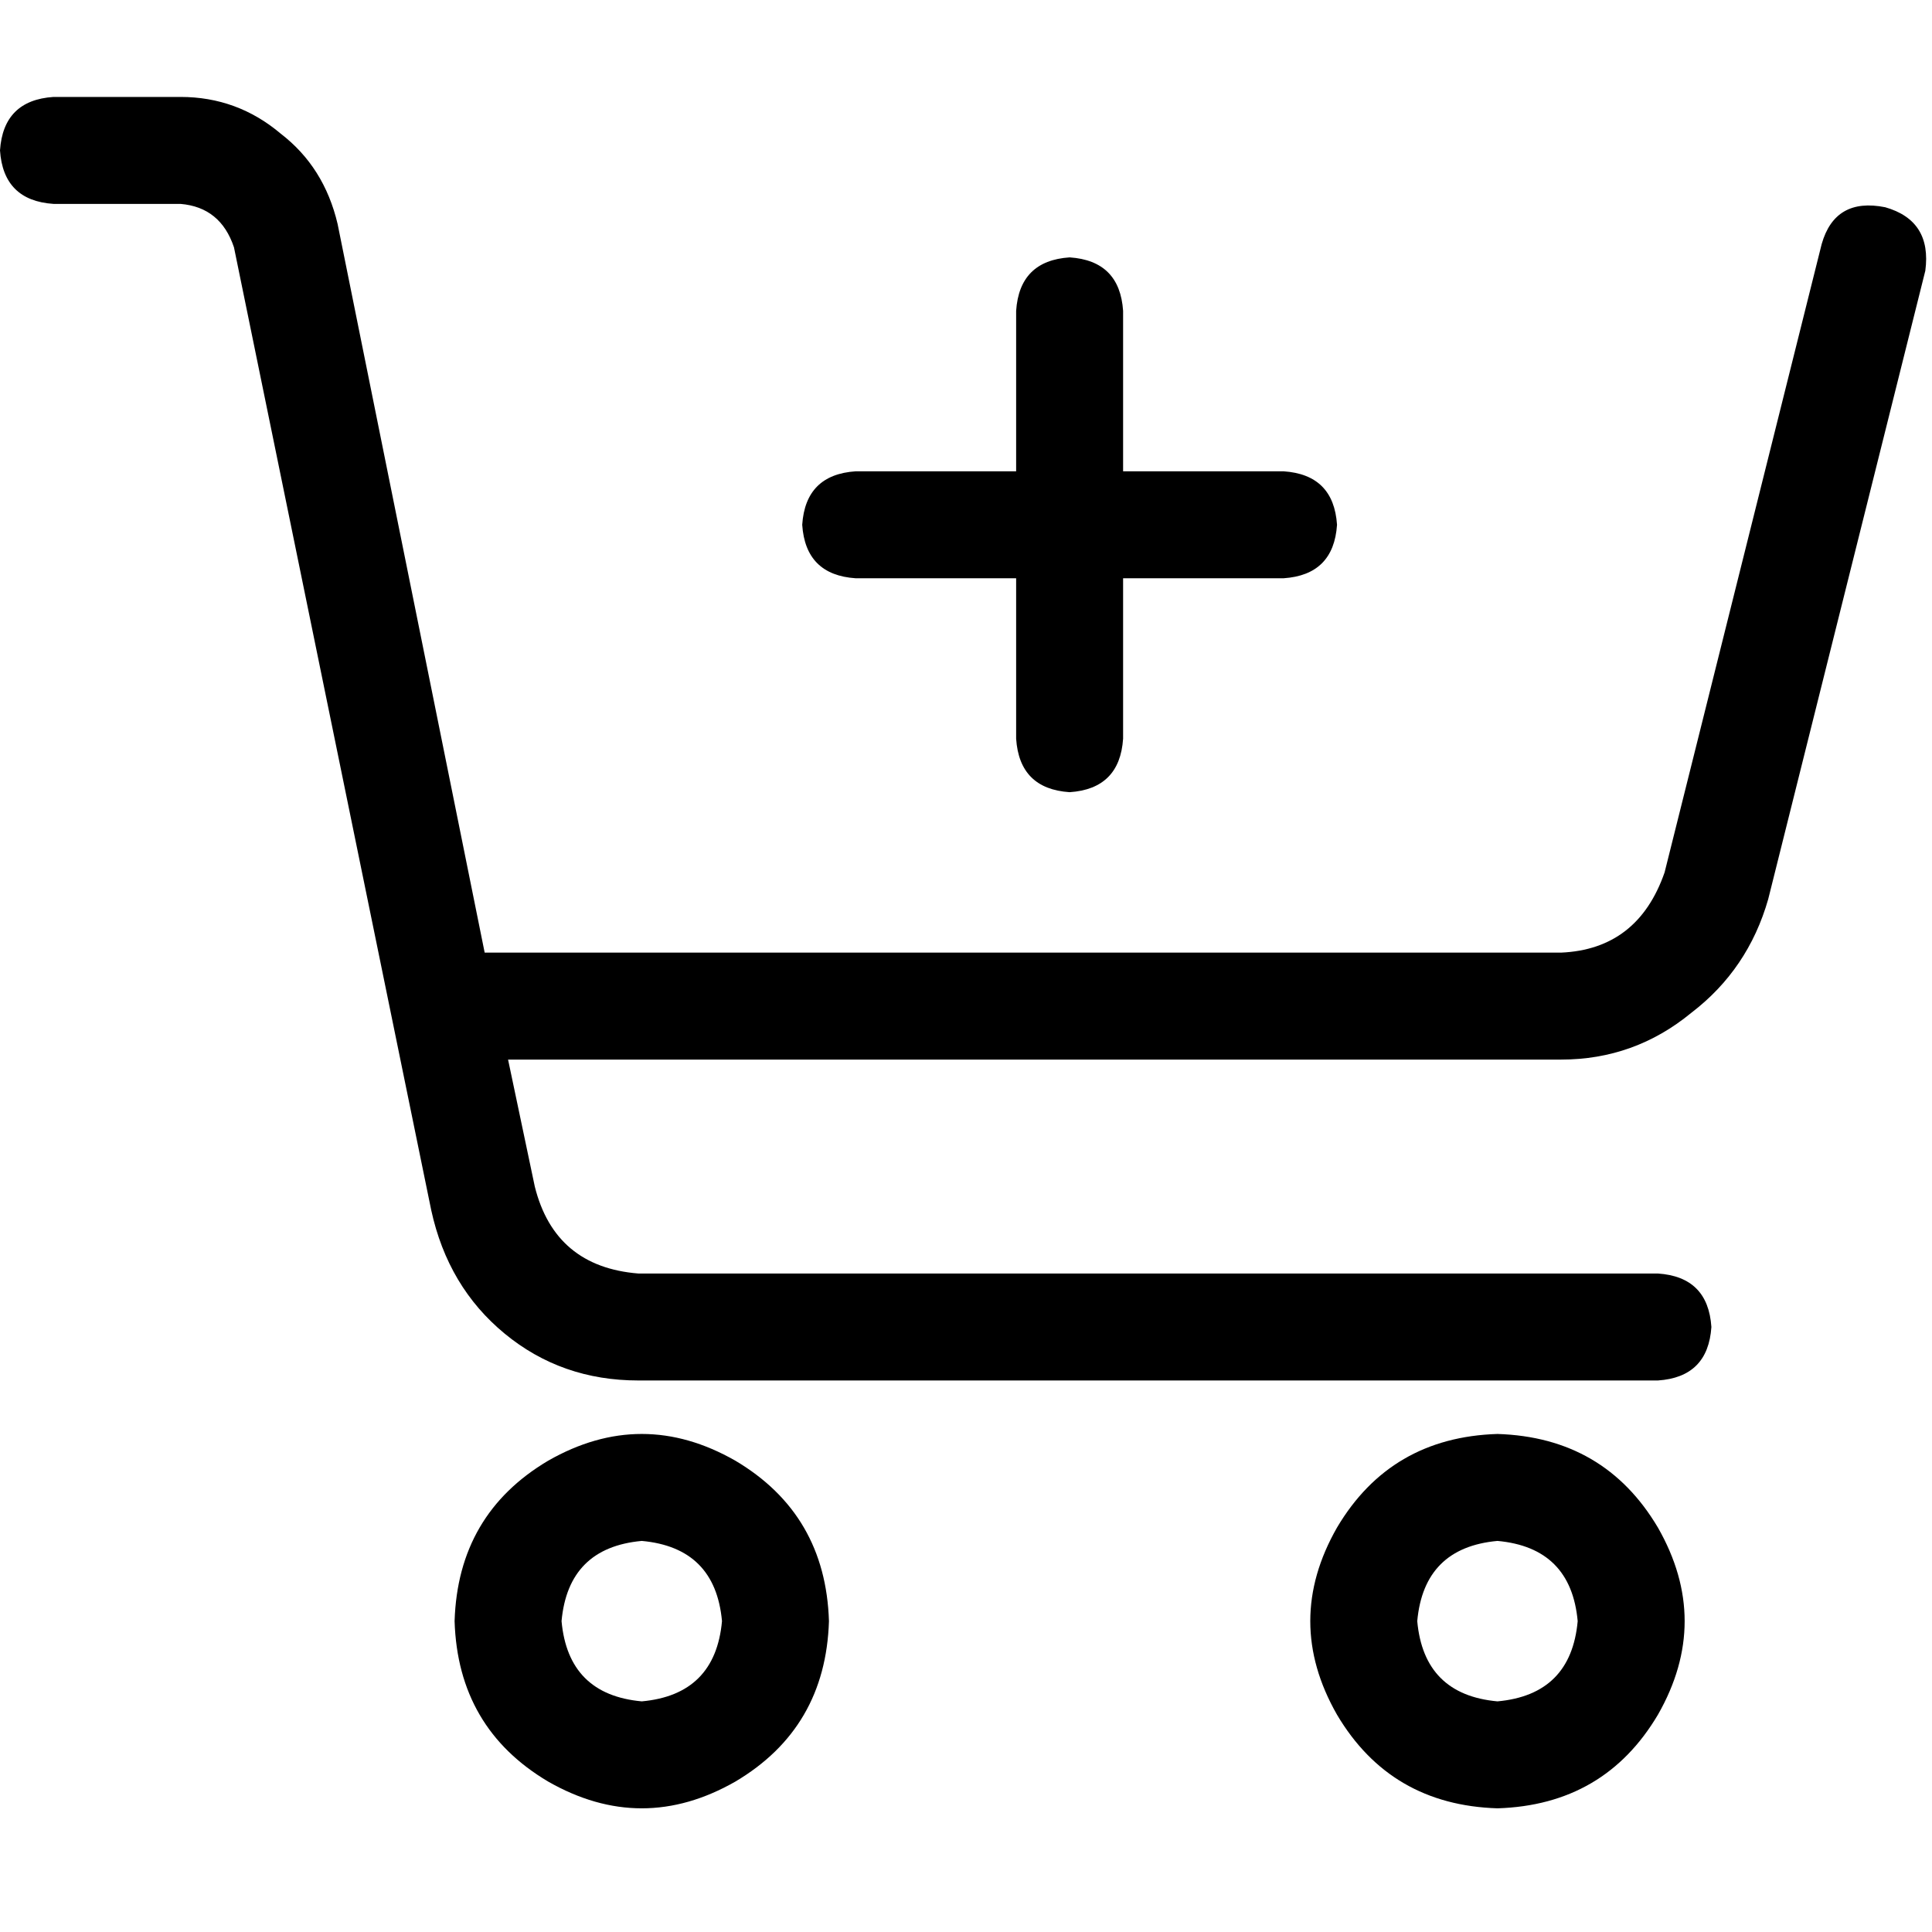 <svg xmlns="http://www.w3.org/2000/svg" viewBox="0 0 512 512">
  <path d="M 14.173 25.689 Q 0.886 26.574 0 39.862 Q 0.886 53.149 14.173 54.035 L 47.834 54.035 L 47.834 54.035 Q 58.464 54.92 62.007 65.55 L 114.27 320.664 L 114.27 320.664 Q 118.699 341.038 133.758 353.439 Q 148.817 365.841 169.19 365.841 L 439.363 365.841 L 439.363 365.841 Q 452.651 364.955 453.536 351.668 Q 452.651 338.381 439.363 337.495 L 169.19 337.495 L 169.19 337.495 Q 147.045 335.723 141.73 314.464 L 134.644 280.803 L 134.644 280.803 L 413.675 280.803 L 413.675 280.803 Q 433.163 280.803 448.221 268.401 Q 463.28 256.886 468.595 238.284 L 510.228 71.751 L 510.228 71.751 Q 512 58.464 499.599 54.92 Q 486.311 52.263 482.768 64.664 L 441.135 231.197 L 441.135 231.197 Q 434.048 251.571 413.675 252.457 L 128.443 252.457 L 128.443 252.457 L 89.467 59.349 L 89.467 59.349 Q 85.924 44.291 74.408 35.433 Q 62.893 25.689 47.834 25.689 L 14.173 25.689 L 14.173 25.689 Z M 148.817 429.619 Q 150.588 410.132 170.076 408.36 Q 189.564 410.132 191.336 429.619 Q 189.564 449.107 170.076 450.879 Q 150.588 449.107 148.817 429.619 L 148.817 429.619 Z M 219.682 429.619 Q 218.796 401.273 194.879 387.1 Q 170.076 372.927 145.273 387.1 Q 121.356 401.273 120.471 429.619 Q 121.356 457.965 145.273 472.138 Q 170.076 486.311 194.879 472.138 Q 218.796 457.965 219.682 429.619 L 219.682 429.619 Z M 396.844 408.36 Q 416.332 410.132 418.104 429.619 Q 416.332 449.107 396.844 450.879 Q 377.356 449.107 375.585 429.619 Q 377.356 410.132 396.844 408.36 L 396.844 408.36 Z M 396.844 479.225 Q 425.19 478.339 439.363 454.422 Q 453.536 429.619 439.363 404.817 Q 425.19 380.9 396.844 380.014 Q 368.498 380.9 354.325 404.817 Q 340.152 429.619 354.325 454.422 Q 368.498 478.339 396.844 479.225 L 396.844 479.225 Z M 212.595 139.073 Q 213.481 152.36 226.768 153.246 L 269.287 153.246 L 269.287 153.246 L 269.287 195.765 L 269.287 195.765 Q 270.173 209.052 283.46 209.938 Q 296.747 209.052 297.633 195.765 L 297.633 153.246 L 297.633 153.246 L 340.152 153.246 L 340.152 153.246 Q 353.439 152.36 354.325 139.073 Q 353.439 125.785 340.152 124.9 L 297.633 124.9 L 297.633 124.9 L 297.633 82.381 L 297.633 82.381 Q 296.747 69.093 283.46 68.208 Q 270.173 69.093 269.287 82.381 L 269.287 124.9 L 269.287 124.9 L 226.768 124.9 L 226.768 124.9 Q 213.481 125.785 212.595 139.073 L 212.595 139.073 Z" />
</svg>